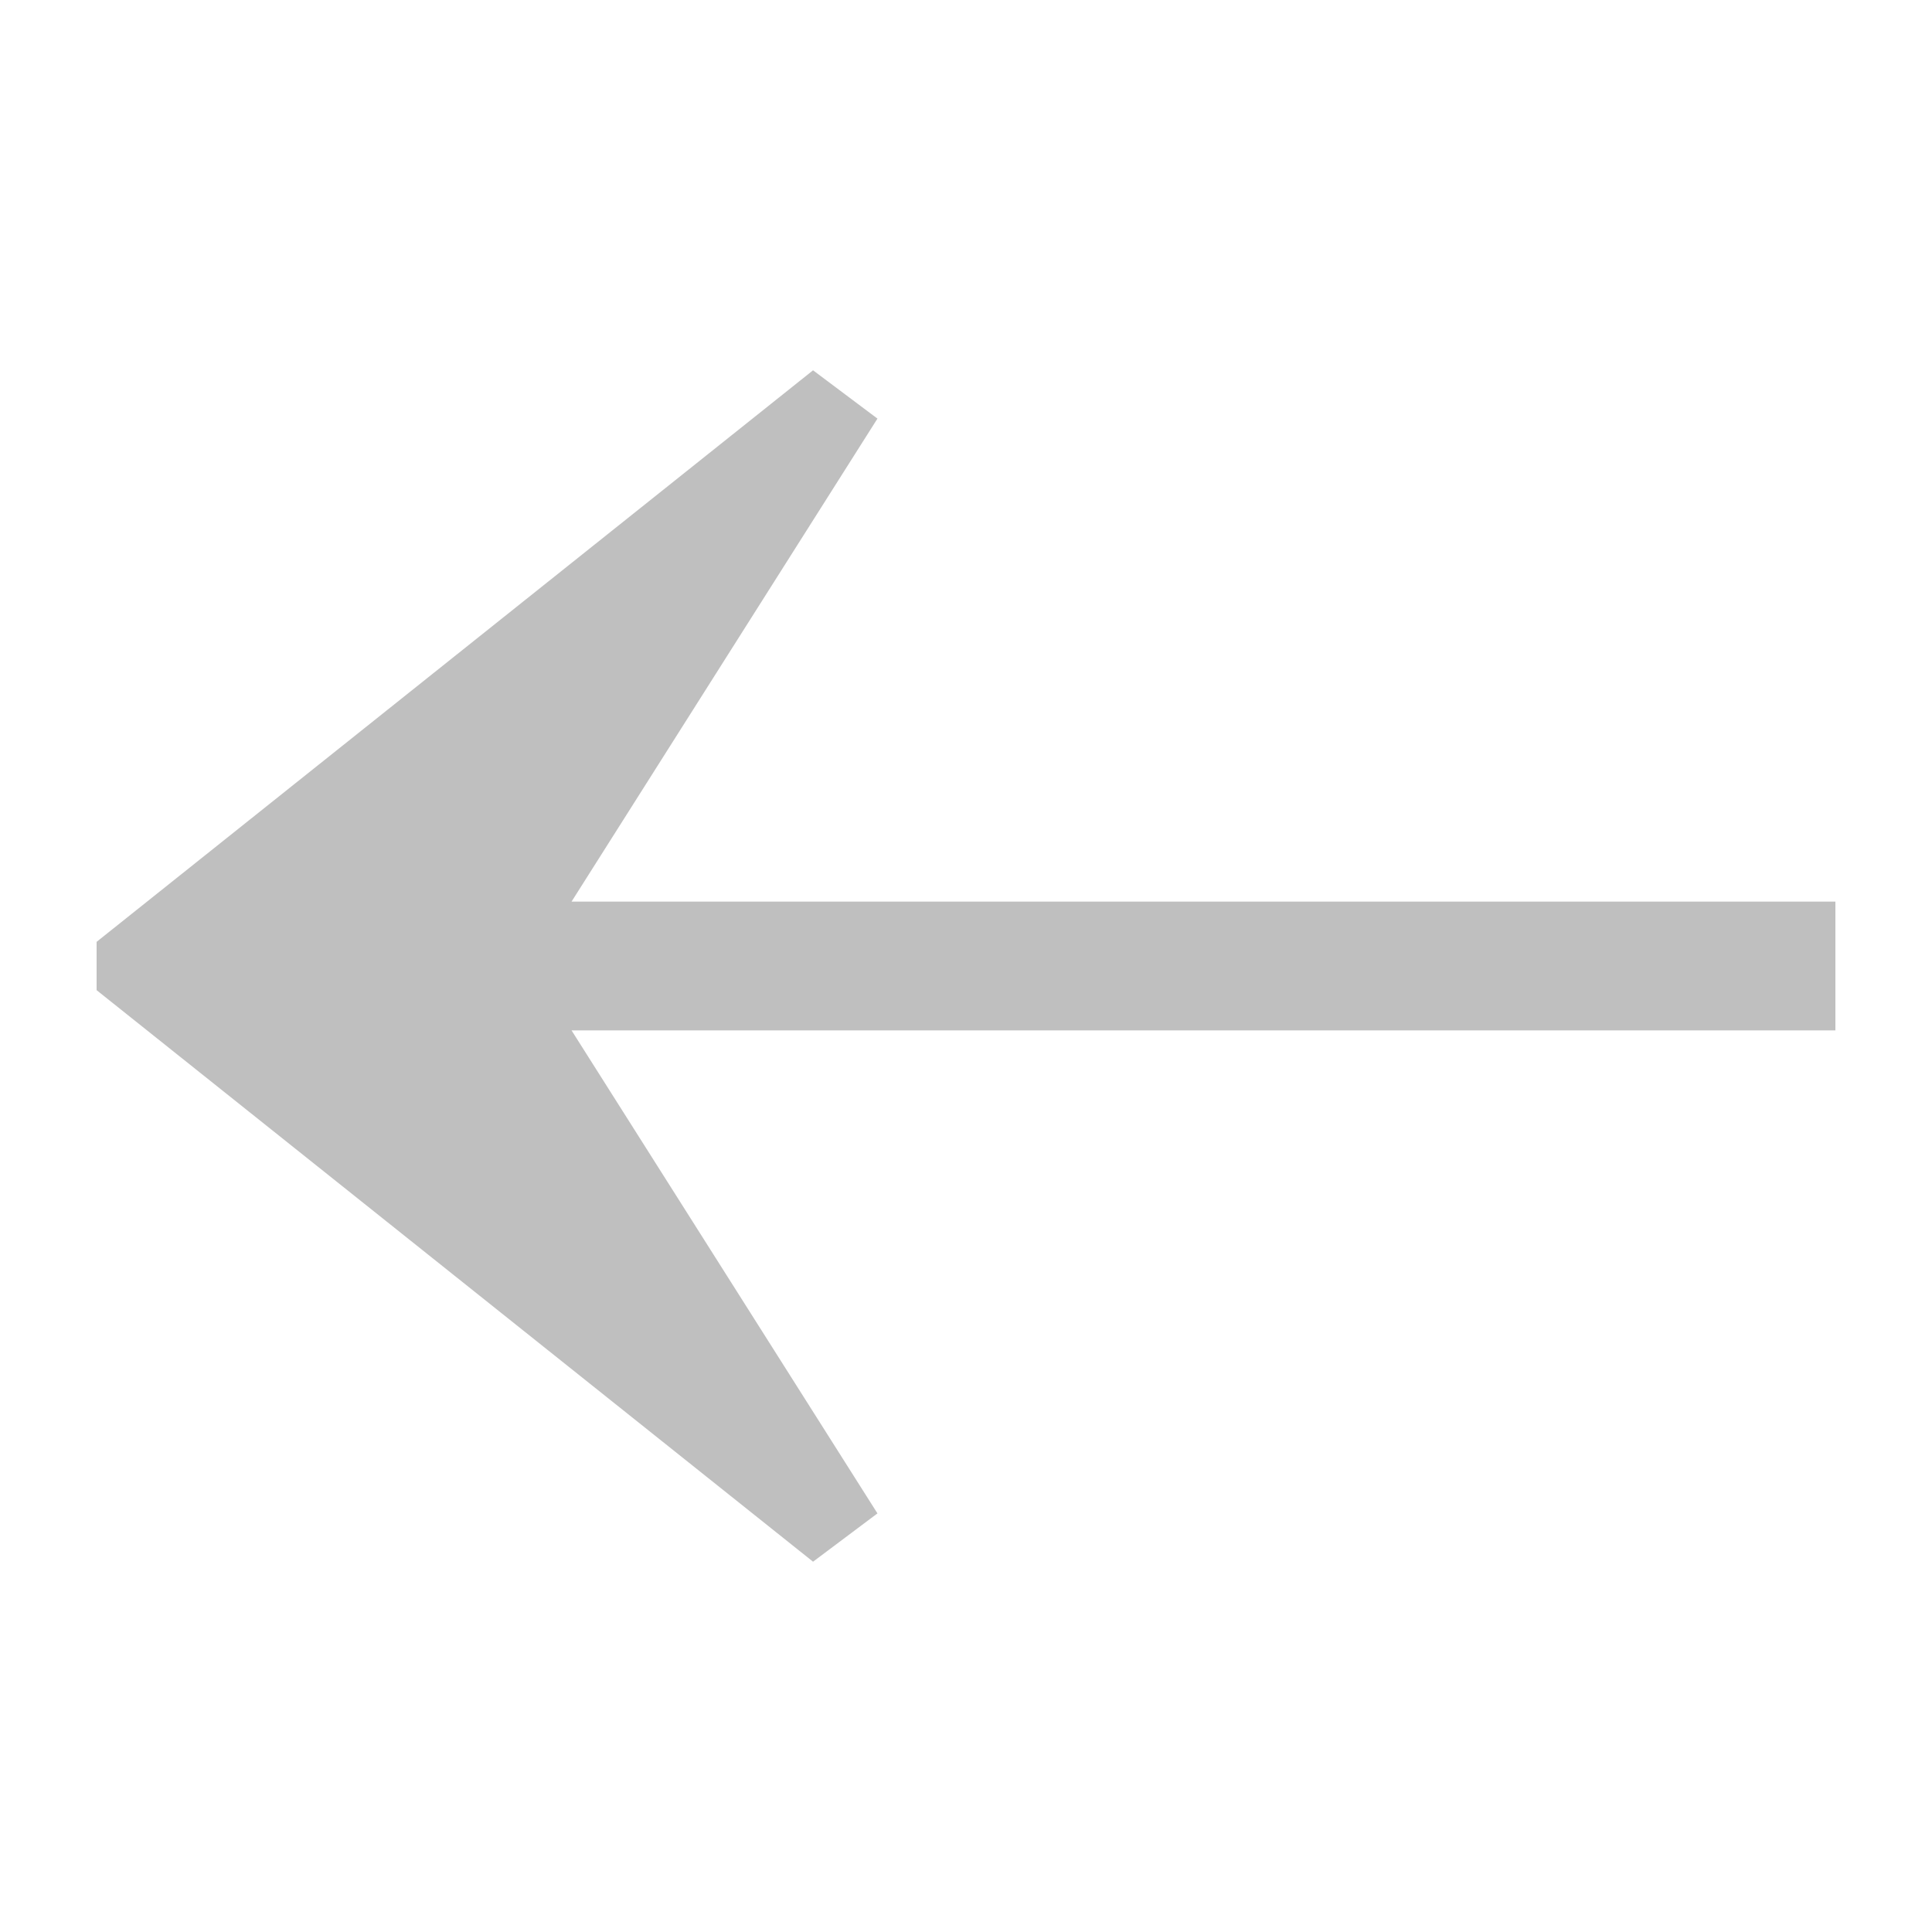 <svg version="1.1" id="Layer_1" xmlns="http://www.w3.org/2000/svg" xmlns:xlink="http://www.w3.org/1999/xlink" x="0px" y="0px"
	 viewBox="0 0 24 24" style="enable-background:new 0 0 24 24;" xml:space="preserve">
<style type="text/css">
	.st0{fill:#bfbfbf;}
</style>
<polygon class="st0" points="10.1,4.6 1.2,11.7 1.2,12.3 10.1,19.4 10.9,18.8 7.1,12.8 22.8,12.8 22.8,11.2 7.1,11.2 10.9,5.2 "/>
</svg>
